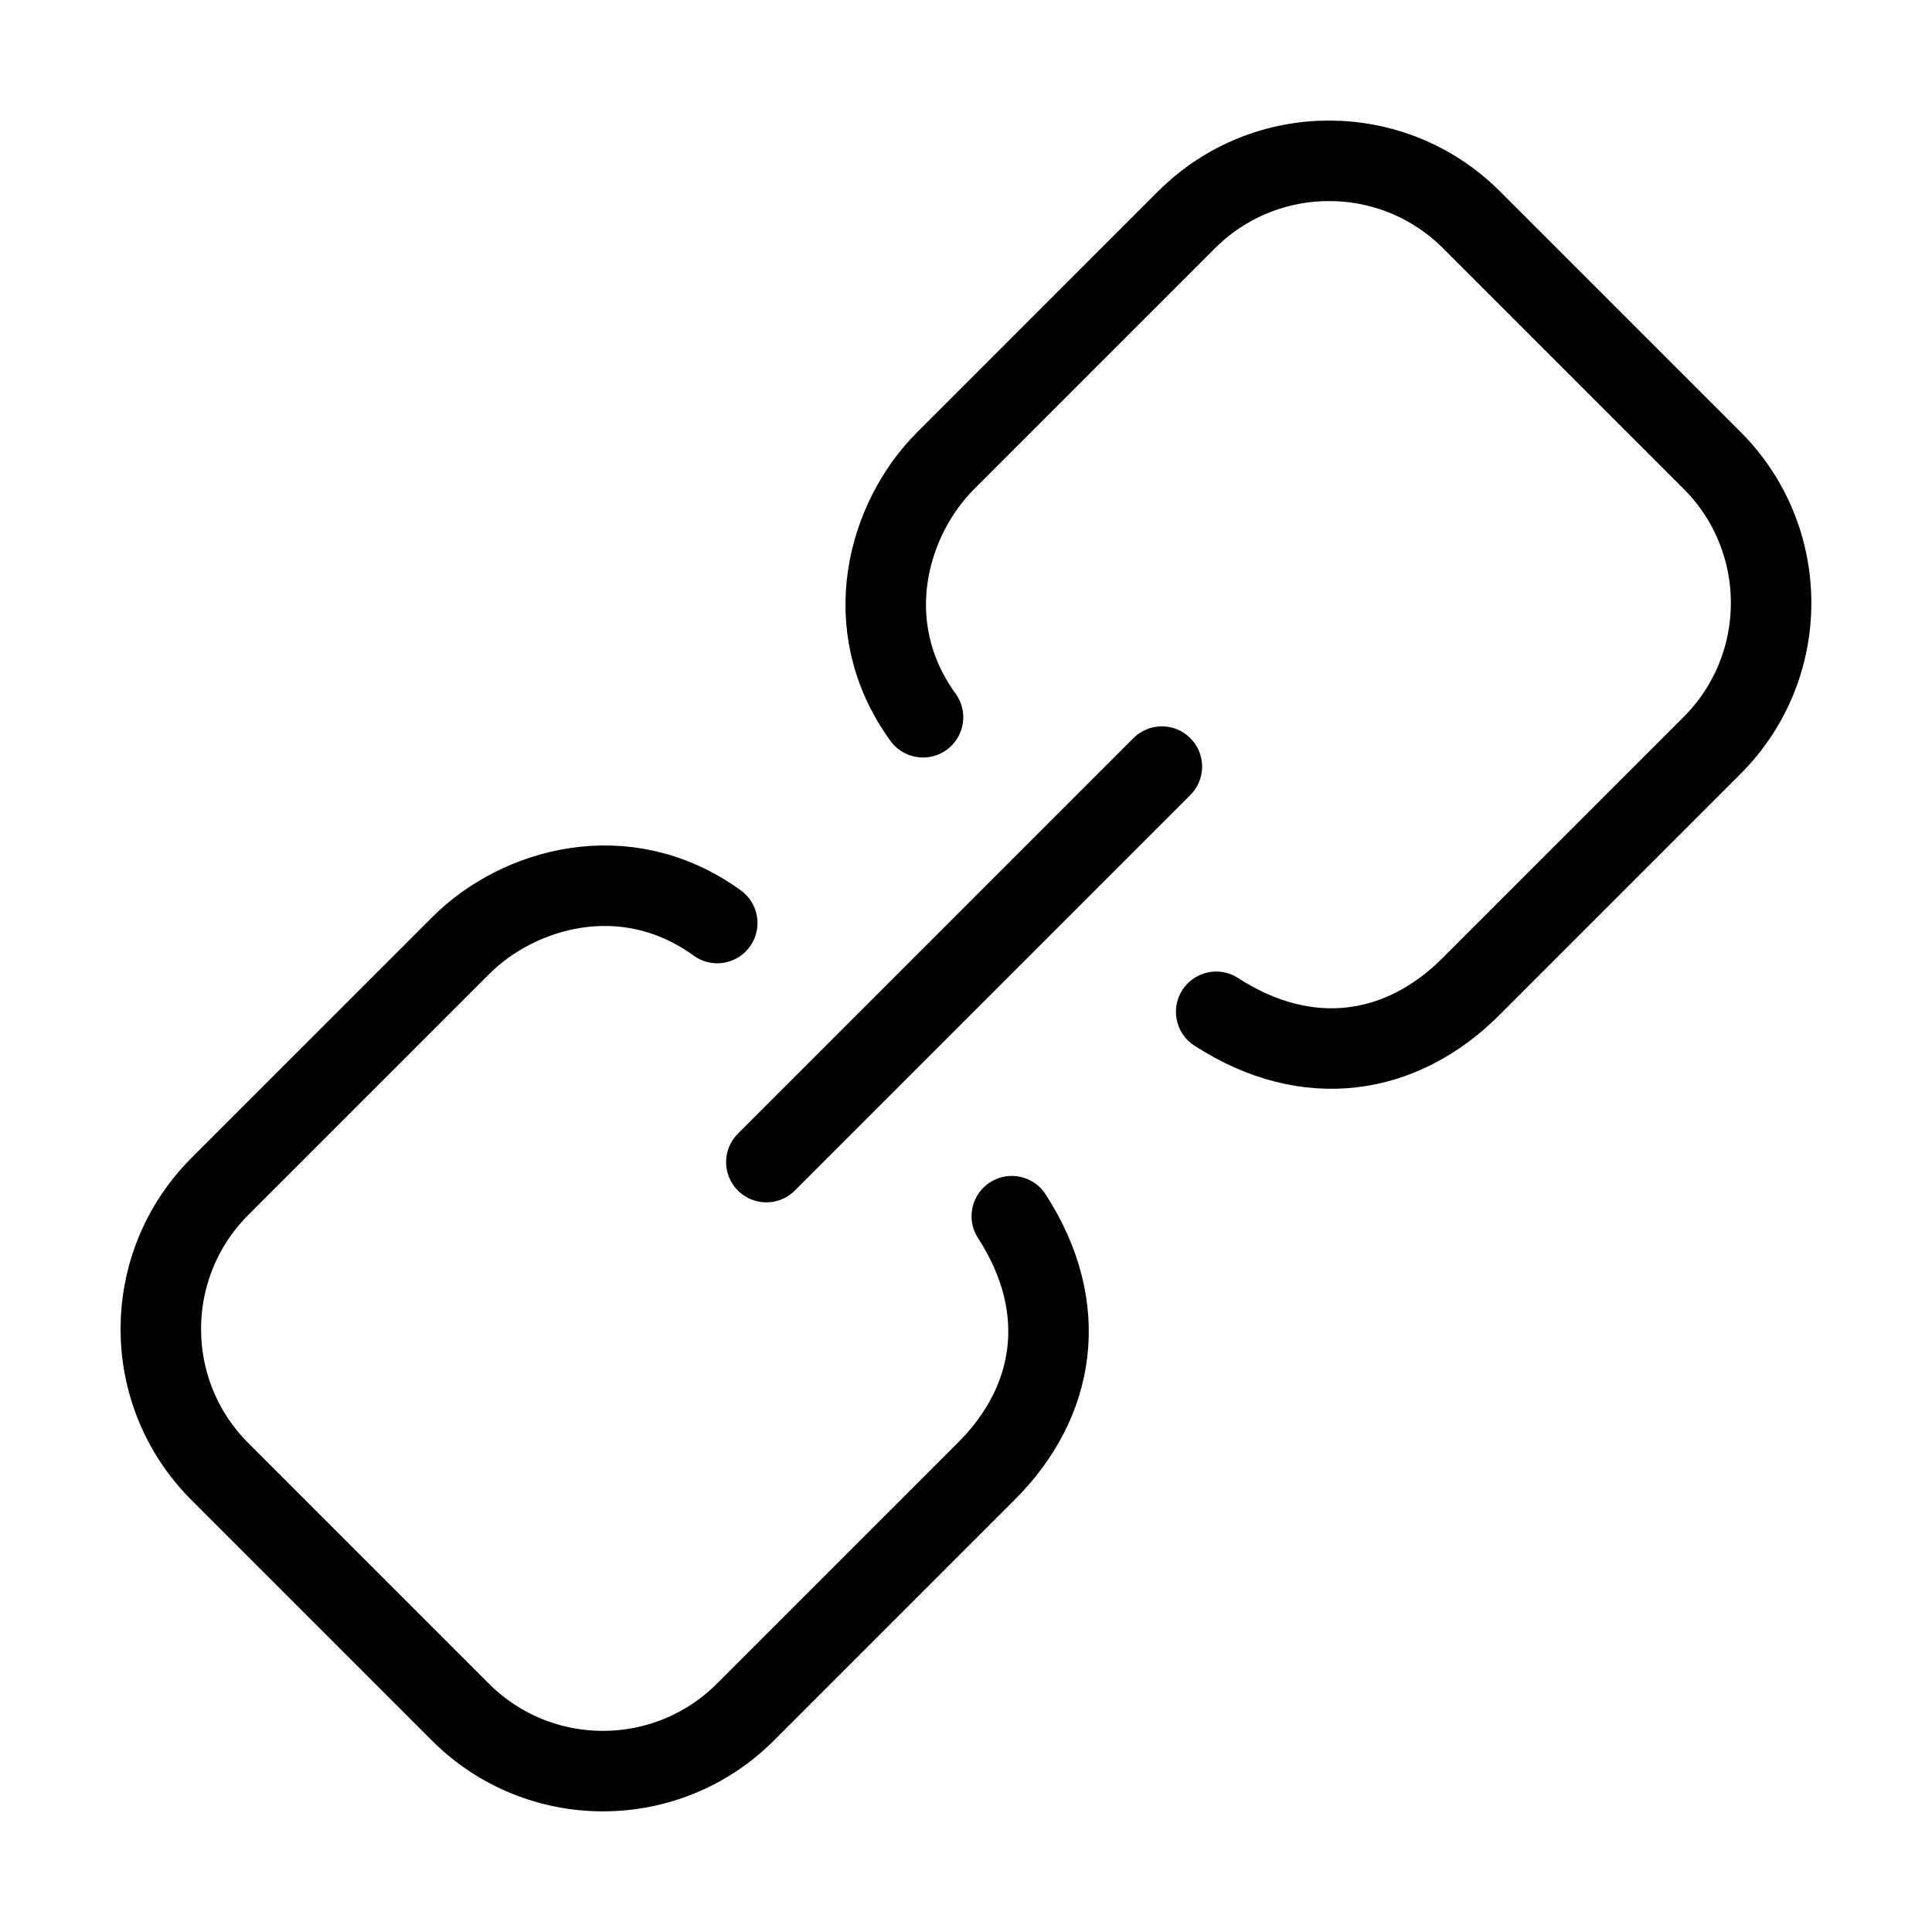 <svg xmlns="http://www.w3.org/2000/svg" viewBox="0 0 24 24" fill="none" stroke="currentColor" stroke-linecap="round" stroke-linejoin="round">
  <path d="M9.52 14.436L14.433 9.523" stroke="currentColor" key="k0" />
  <path d="M12.569 15.108C13.308 16.249 13.111 17.418 12.256 18.272L9.261 21.267C8.283 22.246 6.696 22.246 5.718 21.267L2.732 18.281C1.753 17.303 1.753 15.717 2.732 14.738L5.727 11.743C6.429 11.041 7.763 10.636 8.91 11.466M15.108 12.569C16.249 13.308 17.418 13.111 18.272 12.256L21.267 9.261C22.246 8.283 22.246 6.696 21.267 5.718L18.281 2.732C17.303 1.753 15.717 1.753 14.738 2.732L11.743 5.727C11.041 6.429 10.636 7.763 11.466 8.91" stroke="currentColor" key="k1" />
</svg>